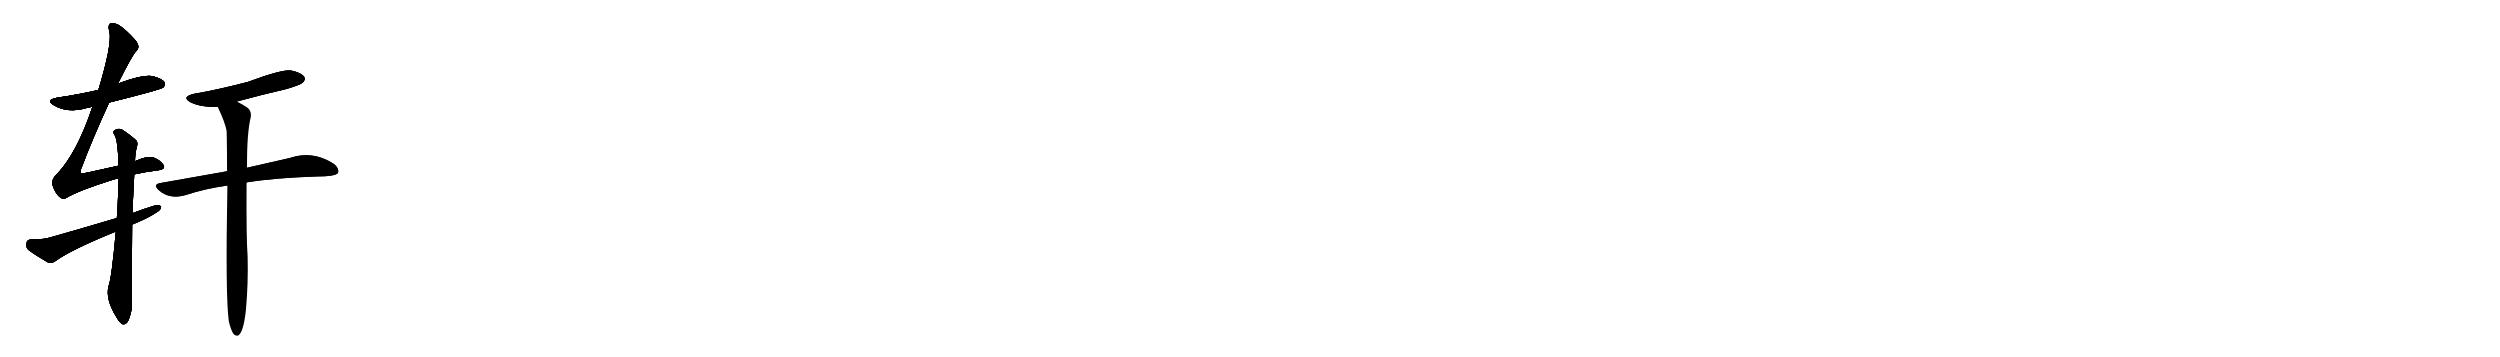 <svg version="1.1" viewBox="0 0 7168 1024" xmlns="http://www.w3.org/2000/svg">
  
  <g transform="scale(1, -1) translate(0, -900)" class="origin">
    <style type="text/css">
        .origin {display:none;}
        .hide {display:none;}
        .stroke {fill: #000000;}
        
.step1 {transform: translateX(1024px);}
.step2 {transform: translateX(2048px);}
.step3 {transform: translateX(3072px);}
.step4 {transform: translateX(4096px);}
.step5 {transform: translateX(5120px);}
.step6 {transform: translateX(6144px);}
.step7 {transform: translateX(7168px);}
.step8 {transform: translateX(8192px);}
.step9 {transform: translateX(9216px);}
.step10 {transform: translateX(10240px);}
.step11 {transform: translateX(11264px);}
.step12 {transform: translateX(12288px);}
.step13 {transform: translateX(13312px);}
.step14 {transform: translateX(14336px);}
.step15 {transform: translateX(15360px);}
.step16 {transform: translateX(16384px);}
.step17 {transform: translateX(17408px);}
.step18 {transform: translateX(18432px);}
.step19 {transform: translateX(19456px);}
.step20 {transform: translateX(20480px);}
.step21 {transform: translateX(21504px);}
.step22 {transform: translateX(22528px);}
.step23 {transform: translateX(23552px);}
.step24 {transform: translateX(24576px);}
.step25 {transform: translateX(25600px);}
.step26 {transform: translateX(26624px);}
.step27 {transform: translateX(27648px);}
.step28 {transform: translateX(28672px);}
.step29 {transform: translateX(29696px);}
    </style>

    <path d="M 313 606 Q 461 643 468 649 Q 475 656 471 665 Q 464 675 436 682 Q 406 686 338 660 L 282 642 Q 225 629 164 620 Q 128 613 155 598 Q 194 574 251 591 Q 257 592 265 594 L 313 606 Z" fill="lightgray"/>
    <path d="M 385 400 Q 416 407 448 411 Q 478 414 468 428 Q 459 441 441 448 Q 423 454 387 438 L 340 425 Q 234 401 232 402 Q 231 403 232 414 Q 265 502 313 606 L 338 660 Q 380 744 391 754 Q 404 766 387 786 Q 362 814 341 828 Q 328 835 317 833 Q 308 829 314 807 Q 321 771 282 642 L 265 594 Q 220 459 162 400 Q 146 384 151 368 Q 158 347 169 337 Q 179 327 189 332 Q 226 354 319 383 Q 329 387 340 388 L 385 400 Z" fill="lightgray"/>
    <path d="M 332 236 Q 320 101 311 79 Q 302 42 333 -8 Q 343 -26 352 -30 Q 362 -31 368 -19 Q 381 12 378 41 Q 378 156 379 256 L 380 289 Q 380 304 385 400 L 387 438 Q 388 465 393 481 Q 396 493 389 499 Q 367 518 349 529 Q 337 533 328 526 Q 322 522 329 512 Q 338 496 340 425 L 340 388 Q 339 342 336 284 Q 335 280 335 275 L 332 236 Z" fill="lightgray"/>
    <path d="M 379 256 Q 388 260 400 265 Q 428 277 449 291 Q 462 298 462 308 Q 456 314 444 311 Q 411 301 380 289 L 335 275 Q 245 248 146 220 Q 125 213 90 214 Q 77 213 76 203 Q 73 190 83 182 Q 105 166 138 147 Q 148 143 160 152 Q 202 183 332 236 L 379 256 Z" fill="lightgray"/>
    <path d="M 679 609 Q 749 628 822 645 Q 862 657 868 663 Q 877 672 872 680 Q 863 692 834 698 Q 807 701 710 665 Q 617 641 556 631 Q 519 622 546 607 Q 576 592 624 594 L 679 609 Z" fill="lightgray"/>
    <path d="M 707 377 Q 786 390 907 394 Q 961 394 969 404 Q 973 417 957 430 Q 897 469 831 447 Q 780 435 708 419 L 651 409 Q 561 393 459 375 Q 438 371 455 355 Q 486 327 533 341 Q 587 359 652 368 L 707 377 Z" fill="lightgray"/>
    <path d="M 656 -21 Q 662 -46 669 -57 Q 675 -64 683 -62 Q 698 -53 705 10 Q 712 88 710 164 Q 706 215 707 377 L 708 419 Q 708 521 719 564 Q 722 583 707 593 Q 691 603 679 609 C 653 624 612 621 624 594 Q 646 548 650 523 Q 649 522 650 519 Q 651 470 651 409 L 652 368 Q 646 52 656 -21 Z" fill="lightgray"/></g>
<g transform="scale(1, -1) translate(0, -900)">
    <style type="text/css">
        .origin {display:none;}
        .hide {display:none;}
        .stroke {fill: #000000;}
        
.step1 {transform: translateX(1024px);}
.step2 {transform: translateX(2048px);}
.step3 {transform: translateX(3072px);}
.step4 {transform: translateX(4096px);}
.step5 {transform: translateX(5120px);}
.step6 {transform: translateX(6144px);}
.step7 {transform: translateX(7168px);}
.step8 {transform: translateX(8192px);}
.step9 {transform: translateX(9216px);}
.step10 {transform: translateX(10240px);}
.step11 {transform: translateX(11264px);}
.step12 {transform: translateX(12288px);}
.step13 {transform: translateX(13312px);}
.step14 {transform: translateX(14336px);}
.step15 {transform: translateX(15360px);}
.step16 {transform: translateX(16384px);}
.step17 {transform: translateX(17408px);}
.step18 {transform: translateX(18432px);}
.step19 {transform: translateX(19456px);}
.step20 {transform: translateX(20480px);}
.step21 {transform: translateX(21504px);}
.step22 {transform: translateX(22528px);}
.step23 {transform: translateX(23552px);}
.step24 {transform: translateX(24576px);}
.step25 {transform: translateX(25600px);}
.step26 {transform: translateX(26624px);}
.step27 {transform: translateX(27648px);}
.step28 {transform: translateX(28672px);}
.step29 {transform: translateX(29696px);}
    </style>

    <path d="M 313 606 Q 461 643 468 649 Q 475 656 471 665 Q 464 675 436 682 Q 406 686 338 660 L 282 642 Q 225 629 164 620 Q 128 613 155 598 Q 194 574 251 591 Q 257 592 265 594 L 313 606 Z" fill="lightgray" class="stroke step0"/>
    <path d="M 385 400 Q 416 407 448 411 Q 478 414 468 428 Q 459 441 441 448 Q 423 454 387 438 L 340 425 Q 234 401 232 402 Q 231 403 232 414 Q 265 502 313 606 L 338 660 Q 380 744 391 754 Q 404 766 387 786 Q 362 814 341 828 Q 328 835 317 833 Q 308 829 314 807 Q 321 771 282 642 L 265 594 Q 220 459 162 400 Q 146 384 151 368 Q 158 347 169 337 Q 179 327 189 332 Q 226 354 319 383 Q 329 387 340 388 L 385 400 Z" fill="lightgray" class="hide"/>
    <path d="M 332 236 Q 320 101 311 79 Q 302 42 333 -8 Q 343 -26 352 -30 Q 362 -31 368 -19 Q 381 12 378 41 Q 378 156 379 256 L 380 289 Q 380 304 385 400 L 387 438 Q 388 465 393 481 Q 396 493 389 499 Q 367 518 349 529 Q 337 533 328 526 Q 322 522 329 512 Q 338 496 340 425 L 340 388 Q 339 342 336 284 Q 335 280 335 275 L 332 236 Z" fill="lightgray" class="hide"/>
    <path d="M 379 256 Q 388 260 400 265 Q 428 277 449 291 Q 462 298 462 308 Q 456 314 444 311 Q 411 301 380 289 L 335 275 Q 245 248 146 220 Q 125 213 90 214 Q 77 213 76 203 Q 73 190 83 182 Q 105 166 138 147 Q 148 143 160 152 Q 202 183 332 236 L 379 256 Z" fill="lightgray" class="hide"/>
    <path d="M 679 609 Q 749 628 822 645 Q 862 657 868 663 Q 877 672 872 680 Q 863 692 834 698 Q 807 701 710 665 Q 617 641 556 631 Q 519 622 546 607 Q 576 592 624 594 L 679 609 Z" fill="lightgray" class="hide"/>
    <path d="M 707 377 Q 786 390 907 394 Q 961 394 969 404 Q 973 417 957 430 Q 897 469 831 447 Q 780 435 708 419 L 651 409 Q 561 393 459 375 Q 438 371 455 355 Q 486 327 533 341 Q 587 359 652 368 L 707 377 Z" fill="lightgray" class="hide"/>
    <path d="M 656 -21 Q 662 -46 669 -57 Q 675 -64 683 -62 Q 698 -53 705 10 Q 712 88 710 164 Q 706 215 707 377 L 708 419 Q 708 521 719 564 Q 722 583 707 593 Q 691 603 679 609 C 653 624 612 621 624 594 Q 646 548 650 523 Q 649 522 650 519 Q 651 470 651 409 L 652 368 Q 646 52 656 -21 Z" fill="lightgray" class="hide"/></g><g transform="scale(1, -1) translate(0, -900)">
    <style type="text/css">
        .origin {display:none;}
        .hide {display:none;}
        .stroke {fill: #000000;}
        
.step1 {transform: translateX(1024px);}
.step2 {transform: translateX(2048px);}
.step3 {transform: translateX(3072px);}
.step4 {transform: translateX(4096px);}
.step5 {transform: translateX(5120px);}
.step6 {transform: translateX(6144px);}
.step7 {transform: translateX(7168px);}
.step8 {transform: translateX(8192px);}
.step9 {transform: translateX(9216px);}
.step10 {transform: translateX(10240px);}
.step11 {transform: translateX(11264px);}
.step12 {transform: translateX(12288px);}
.step13 {transform: translateX(13312px);}
.step14 {transform: translateX(14336px);}
.step15 {transform: translateX(15360px);}
.step16 {transform: translateX(16384px);}
.step17 {transform: translateX(17408px);}
.step18 {transform: translateX(18432px);}
.step19 {transform: translateX(19456px);}
.step20 {transform: translateX(20480px);}
.step21 {transform: translateX(21504px);}
.step22 {transform: translateX(22528px);}
.step23 {transform: translateX(23552px);}
.step24 {transform: translateX(24576px);}
.step25 {transform: translateX(25600px);}
.step26 {transform: translateX(26624px);}
.step27 {transform: translateX(27648px);}
.step28 {transform: translateX(28672px);}
.step29 {transform: translateX(29696px);}
    </style>

    <path d="M 313 606 Q 461 643 468 649 Q 475 656 471 665 Q 464 675 436 682 Q 406 686 338 660 L 282 642 Q 225 629 164 620 Q 128 613 155 598 Q 194 574 251 591 Q 257 592 265 594 L 313 606 Z" fill="lightgray" class="stroke step1"/>
    <path d="M 385 400 Q 416 407 448 411 Q 478 414 468 428 Q 459 441 441 448 Q 423 454 387 438 L 340 425 Q 234 401 232 402 Q 231 403 232 414 Q 265 502 313 606 L 338 660 Q 380 744 391 754 Q 404 766 387 786 Q 362 814 341 828 Q 328 835 317 833 Q 308 829 314 807 Q 321 771 282 642 L 265 594 Q 220 459 162 400 Q 146 384 151 368 Q 158 347 169 337 Q 179 327 189 332 Q 226 354 319 383 Q 329 387 340 388 L 385 400 Z" fill="lightgray" class="stroke step1"/>
    <path d="M 332 236 Q 320 101 311 79 Q 302 42 333 -8 Q 343 -26 352 -30 Q 362 -31 368 -19 Q 381 12 378 41 Q 378 156 379 256 L 380 289 Q 380 304 385 400 L 387 438 Q 388 465 393 481 Q 396 493 389 499 Q 367 518 349 529 Q 337 533 328 526 Q 322 522 329 512 Q 338 496 340 425 L 340 388 Q 339 342 336 284 Q 335 280 335 275 L 332 236 Z" fill="lightgray" class="hide"/>
    <path d="M 379 256 Q 388 260 400 265 Q 428 277 449 291 Q 462 298 462 308 Q 456 314 444 311 Q 411 301 380 289 L 335 275 Q 245 248 146 220 Q 125 213 90 214 Q 77 213 76 203 Q 73 190 83 182 Q 105 166 138 147 Q 148 143 160 152 Q 202 183 332 236 L 379 256 Z" fill="lightgray" class="hide"/>
    <path d="M 679 609 Q 749 628 822 645 Q 862 657 868 663 Q 877 672 872 680 Q 863 692 834 698 Q 807 701 710 665 Q 617 641 556 631 Q 519 622 546 607 Q 576 592 624 594 L 679 609 Z" fill="lightgray" class="hide"/>
    <path d="M 707 377 Q 786 390 907 394 Q 961 394 969 404 Q 973 417 957 430 Q 897 469 831 447 Q 780 435 708 419 L 651 409 Q 561 393 459 375 Q 438 371 455 355 Q 486 327 533 341 Q 587 359 652 368 L 707 377 Z" fill="lightgray" class="hide"/>
    <path d="M 656 -21 Q 662 -46 669 -57 Q 675 -64 683 -62 Q 698 -53 705 10 Q 712 88 710 164 Q 706 215 707 377 L 708 419 Q 708 521 719 564 Q 722 583 707 593 Q 691 603 679 609 C 653 624 612 621 624 594 Q 646 548 650 523 Q 649 522 650 519 Q 651 470 651 409 L 652 368 Q 646 52 656 -21 Z" fill="lightgray" class="hide"/></g><g transform="scale(1, -1) translate(0, -900)">
    <style type="text/css">
        .origin {display:none;}
        .hide {display:none;}
        .stroke {fill: #000000;}
        
.step1 {transform: translateX(1024px);}
.step2 {transform: translateX(2048px);}
.step3 {transform: translateX(3072px);}
.step4 {transform: translateX(4096px);}
.step5 {transform: translateX(5120px);}
.step6 {transform: translateX(6144px);}
.step7 {transform: translateX(7168px);}
.step8 {transform: translateX(8192px);}
.step9 {transform: translateX(9216px);}
.step10 {transform: translateX(10240px);}
.step11 {transform: translateX(11264px);}
.step12 {transform: translateX(12288px);}
.step13 {transform: translateX(13312px);}
.step14 {transform: translateX(14336px);}
.step15 {transform: translateX(15360px);}
.step16 {transform: translateX(16384px);}
.step17 {transform: translateX(17408px);}
.step18 {transform: translateX(18432px);}
.step19 {transform: translateX(19456px);}
.step20 {transform: translateX(20480px);}
.step21 {transform: translateX(21504px);}
.step22 {transform: translateX(22528px);}
.step23 {transform: translateX(23552px);}
.step24 {transform: translateX(24576px);}
.step25 {transform: translateX(25600px);}
.step26 {transform: translateX(26624px);}
.step27 {transform: translateX(27648px);}
.step28 {transform: translateX(28672px);}
.step29 {transform: translateX(29696px);}
    </style>

    <path d="M 313 606 Q 461 643 468 649 Q 475 656 471 665 Q 464 675 436 682 Q 406 686 338 660 L 282 642 Q 225 629 164 620 Q 128 613 155 598 Q 194 574 251 591 Q 257 592 265 594 L 313 606 Z" fill="lightgray" class="stroke step2"/>
    <path d="M 385 400 Q 416 407 448 411 Q 478 414 468 428 Q 459 441 441 448 Q 423 454 387 438 L 340 425 Q 234 401 232 402 Q 231 403 232 414 Q 265 502 313 606 L 338 660 Q 380 744 391 754 Q 404 766 387 786 Q 362 814 341 828 Q 328 835 317 833 Q 308 829 314 807 Q 321 771 282 642 L 265 594 Q 220 459 162 400 Q 146 384 151 368 Q 158 347 169 337 Q 179 327 189 332 Q 226 354 319 383 Q 329 387 340 388 L 385 400 Z" fill="lightgray" class="stroke step2"/>
    <path d="M 332 236 Q 320 101 311 79 Q 302 42 333 -8 Q 343 -26 352 -30 Q 362 -31 368 -19 Q 381 12 378 41 Q 378 156 379 256 L 380 289 Q 380 304 385 400 L 387 438 Q 388 465 393 481 Q 396 493 389 499 Q 367 518 349 529 Q 337 533 328 526 Q 322 522 329 512 Q 338 496 340 425 L 340 388 Q 339 342 336 284 Q 335 280 335 275 L 332 236 Z" fill="lightgray" class="stroke step2"/>
    <path d="M 379 256 Q 388 260 400 265 Q 428 277 449 291 Q 462 298 462 308 Q 456 314 444 311 Q 411 301 380 289 L 335 275 Q 245 248 146 220 Q 125 213 90 214 Q 77 213 76 203 Q 73 190 83 182 Q 105 166 138 147 Q 148 143 160 152 Q 202 183 332 236 L 379 256 Z" fill="lightgray" class="hide"/>
    <path d="M 679 609 Q 749 628 822 645 Q 862 657 868 663 Q 877 672 872 680 Q 863 692 834 698 Q 807 701 710 665 Q 617 641 556 631 Q 519 622 546 607 Q 576 592 624 594 L 679 609 Z" fill="lightgray" class="hide"/>
    <path d="M 707 377 Q 786 390 907 394 Q 961 394 969 404 Q 973 417 957 430 Q 897 469 831 447 Q 780 435 708 419 L 651 409 Q 561 393 459 375 Q 438 371 455 355 Q 486 327 533 341 Q 587 359 652 368 L 707 377 Z" fill="lightgray" class="hide"/>
    <path d="M 656 -21 Q 662 -46 669 -57 Q 675 -64 683 -62 Q 698 -53 705 10 Q 712 88 710 164 Q 706 215 707 377 L 708 419 Q 708 521 719 564 Q 722 583 707 593 Q 691 603 679 609 C 653 624 612 621 624 594 Q 646 548 650 523 Q 649 522 650 519 Q 651 470 651 409 L 652 368 Q 646 52 656 -21 Z" fill="lightgray" class="hide"/></g><g transform="scale(1, -1) translate(0, -900)">
    <style type="text/css">
        .origin {display:none;}
        .hide {display:none;}
        .stroke {fill: #000000;}
        
.step1 {transform: translateX(1024px);}
.step2 {transform: translateX(2048px);}
.step3 {transform: translateX(3072px);}
.step4 {transform: translateX(4096px);}
.step5 {transform: translateX(5120px);}
.step6 {transform: translateX(6144px);}
.step7 {transform: translateX(7168px);}
.step8 {transform: translateX(8192px);}
.step9 {transform: translateX(9216px);}
.step10 {transform: translateX(10240px);}
.step11 {transform: translateX(11264px);}
.step12 {transform: translateX(12288px);}
.step13 {transform: translateX(13312px);}
.step14 {transform: translateX(14336px);}
.step15 {transform: translateX(15360px);}
.step16 {transform: translateX(16384px);}
.step17 {transform: translateX(17408px);}
.step18 {transform: translateX(18432px);}
.step19 {transform: translateX(19456px);}
.step20 {transform: translateX(20480px);}
.step21 {transform: translateX(21504px);}
.step22 {transform: translateX(22528px);}
.step23 {transform: translateX(23552px);}
.step24 {transform: translateX(24576px);}
.step25 {transform: translateX(25600px);}
.step26 {transform: translateX(26624px);}
.step27 {transform: translateX(27648px);}
.step28 {transform: translateX(28672px);}
.step29 {transform: translateX(29696px);}
    </style>

    <path d="M 313 606 Q 461 643 468 649 Q 475 656 471 665 Q 464 675 436 682 Q 406 686 338 660 L 282 642 Q 225 629 164 620 Q 128 613 155 598 Q 194 574 251 591 Q 257 592 265 594 L 313 606 Z" fill="lightgray" class="stroke step3"/>
    <path d="M 385 400 Q 416 407 448 411 Q 478 414 468 428 Q 459 441 441 448 Q 423 454 387 438 L 340 425 Q 234 401 232 402 Q 231 403 232 414 Q 265 502 313 606 L 338 660 Q 380 744 391 754 Q 404 766 387 786 Q 362 814 341 828 Q 328 835 317 833 Q 308 829 314 807 Q 321 771 282 642 L 265 594 Q 220 459 162 400 Q 146 384 151 368 Q 158 347 169 337 Q 179 327 189 332 Q 226 354 319 383 Q 329 387 340 388 L 385 400 Z" fill="lightgray" class="stroke step3"/>
    <path d="M 332 236 Q 320 101 311 79 Q 302 42 333 -8 Q 343 -26 352 -30 Q 362 -31 368 -19 Q 381 12 378 41 Q 378 156 379 256 L 380 289 Q 380 304 385 400 L 387 438 Q 388 465 393 481 Q 396 493 389 499 Q 367 518 349 529 Q 337 533 328 526 Q 322 522 329 512 Q 338 496 340 425 L 340 388 Q 339 342 336 284 Q 335 280 335 275 L 332 236 Z" fill="lightgray" class="stroke step3"/>
    <path d="M 379 256 Q 388 260 400 265 Q 428 277 449 291 Q 462 298 462 308 Q 456 314 444 311 Q 411 301 380 289 L 335 275 Q 245 248 146 220 Q 125 213 90 214 Q 77 213 76 203 Q 73 190 83 182 Q 105 166 138 147 Q 148 143 160 152 Q 202 183 332 236 L 379 256 Z" fill="lightgray" class="stroke step3"/>
    <path d="M 679 609 Q 749 628 822 645 Q 862 657 868 663 Q 877 672 872 680 Q 863 692 834 698 Q 807 701 710 665 Q 617 641 556 631 Q 519 622 546 607 Q 576 592 624 594 L 679 609 Z" fill="lightgray" class="hide"/>
    <path d="M 707 377 Q 786 390 907 394 Q 961 394 969 404 Q 973 417 957 430 Q 897 469 831 447 Q 780 435 708 419 L 651 409 Q 561 393 459 375 Q 438 371 455 355 Q 486 327 533 341 Q 587 359 652 368 L 707 377 Z" fill="lightgray" class="hide"/>
    <path d="M 656 -21 Q 662 -46 669 -57 Q 675 -64 683 -62 Q 698 -53 705 10 Q 712 88 710 164 Q 706 215 707 377 L 708 419 Q 708 521 719 564 Q 722 583 707 593 Q 691 603 679 609 C 653 624 612 621 624 594 Q 646 548 650 523 Q 649 522 650 519 Q 651 470 651 409 L 652 368 Q 646 52 656 -21 Z" fill="lightgray" class="hide"/></g><g transform="scale(1, -1) translate(0, -900)">
    <style type="text/css">
        .origin {display:none;}
        .hide {display:none;}
        .stroke {fill: #000000;}
        
.step1 {transform: translateX(1024px);}
.step2 {transform: translateX(2048px);}
.step3 {transform: translateX(3072px);}
.step4 {transform: translateX(4096px);}
.step5 {transform: translateX(5120px);}
.step6 {transform: translateX(6144px);}
.step7 {transform: translateX(7168px);}
.step8 {transform: translateX(8192px);}
.step9 {transform: translateX(9216px);}
.step10 {transform: translateX(10240px);}
.step11 {transform: translateX(11264px);}
.step12 {transform: translateX(12288px);}
.step13 {transform: translateX(13312px);}
.step14 {transform: translateX(14336px);}
.step15 {transform: translateX(15360px);}
.step16 {transform: translateX(16384px);}
.step17 {transform: translateX(17408px);}
.step18 {transform: translateX(18432px);}
.step19 {transform: translateX(19456px);}
.step20 {transform: translateX(20480px);}
.step21 {transform: translateX(21504px);}
.step22 {transform: translateX(22528px);}
.step23 {transform: translateX(23552px);}
.step24 {transform: translateX(24576px);}
.step25 {transform: translateX(25600px);}
.step26 {transform: translateX(26624px);}
.step27 {transform: translateX(27648px);}
.step28 {transform: translateX(28672px);}
.step29 {transform: translateX(29696px);}
    </style>

    <path d="M 313 606 Q 461 643 468 649 Q 475 656 471 665 Q 464 675 436 682 Q 406 686 338 660 L 282 642 Q 225 629 164 620 Q 128 613 155 598 Q 194 574 251 591 Q 257 592 265 594 L 313 606 Z" fill="lightgray" class="stroke step4"/>
    <path d="M 385 400 Q 416 407 448 411 Q 478 414 468 428 Q 459 441 441 448 Q 423 454 387 438 L 340 425 Q 234 401 232 402 Q 231 403 232 414 Q 265 502 313 606 L 338 660 Q 380 744 391 754 Q 404 766 387 786 Q 362 814 341 828 Q 328 835 317 833 Q 308 829 314 807 Q 321 771 282 642 L 265 594 Q 220 459 162 400 Q 146 384 151 368 Q 158 347 169 337 Q 179 327 189 332 Q 226 354 319 383 Q 329 387 340 388 L 385 400 Z" fill="lightgray" class="stroke step4"/>
    <path d="M 332 236 Q 320 101 311 79 Q 302 42 333 -8 Q 343 -26 352 -30 Q 362 -31 368 -19 Q 381 12 378 41 Q 378 156 379 256 L 380 289 Q 380 304 385 400 L 387 438 Q 388 465 393 481 Q 396 493 389 499 Q 367 518 349 529 Q 337 533 328 526 Q 322 522 329 512 Q 338 496 340 425 L 340 388 Q 339 342 336 284 Q 335 280 335 275 L 332 236 Z" fill="lightgray" class="stroke step4"/>
    <path d="M 379 256 Q 388 260 400 265 Q 428 277 449 291 Q 462 298 462 308 Q 456 314 444 311 Q 411 301 380 289 L 335 275 Q 245 248 146 220 Q 125 213 90 214 Q 77 213 76 203 Q 73 190 83 182 Q 105 166 138 147 Q 148 143 160 152 Q 202 183 332 236 L 379 256 Z" fill="lightgray" class="stroke step4"/>
    <path d="M 679 609 Q 749 628 822 645 Q 862 657 868 663 Q 877 672 872 680 Q 863 692 834 698 Q 807 701 710 665 Q 617 641 556 631 Q 519 622 546 607 Q 576 592 624 594 L 679 609 Z" fill="lightgray" class="stroke step4"/>
    <path d="M 707 377 Q 786 390 907 394 Q 961 394 969 404 Q 973 417 957 430 Q 897 469 831 447 Q 780 435 708 419 L 651 409 Q 561 393 459 375 Q 438 371 455 355 Q 486 327 533 341 Q 587 359 652 368 L 707 377 Z" fill="lightgray" class="hide"/>
    <path d="M 656 -21 Q 662 -46 669 -57 Q 675 -64 683 -62 Q 698 -53 705 10 Q 712 88 710 164 Q 706 215 707 377 L 708 419 Q 708 521 719 564 Q 722 583 707 593 Q 691 603 679 609 C 653 624 612 621 624 594 Q 646 548 650 523 Q 649 522 650 519 Q 651 470 651 409 L 652 368 Q 646 52 656 -21 Z" fill="lightgray" class="hide"/></g><g transform="scale(1, -1) translate(0, -900)">
    <style type="text/css">
        .origin {display:none;}
        .hide {display:none;}
        .stroke {fill: #000000;}
        
.step1 {transform: translateX(1024px);}
.step2 {transform: translateX(2048px);}
.step3 {transform: translateX(3072px);}
.step4 {transform: translateX(4096px);}
.step5 {transform: translateX(5120px);}
.step6 {transform: translateX(6144px);}
.step7 {transform: translateX(7168px);}
.step8 {transform: translateX(8192px);}
.step9 {transform: translateX(9216px);}
.step10 {transform: translateX(10240px);}
.step11 {transform: translateX(11264px);}
.step12 {transform: translateX(12288px);}
.step13 {transform: translateX(13312px);}
.step14 {transform: translateX(14336px);}
.step15 {transform: translateX(15360px);}
.step16 {transform: translateX(16384px);}
.step17 {transform: translateX(17408px);}
.step18 {transform: translateX(18432px);}
.step19 {transform: translateX(19456px);}
.step20 {transform: translateX(20480px);}
.step21 {transform: translateX(21504px);}
.step22 {transform: translateX(22528px);}
.step23 {transform: translateX(23552px);}
.step24 {transform: translateX(24576px);}
.step25 {transform: translateX(25600px);}
.step26 {transform: translateX(26624px);}
.step27 {transform: translateX(27648px);}
.step28 {transform: translateX(28672px);}
.step29 {transform: translateX(29696px);}
    </style>

    <path d="M 313 606 Q 461 643 468 649 Q 475 656 471 665 Q 464 675 436 682 Q 406 686 338 660 L 282 642 Q 225 629 164 620 Q 128 613 155 598 Q 194 574 251 591 Q 257 592 265 594 L 313 606 Z" fill="lightgray" class="stroke step5"/>
    <path d="M 385 400 Q 416 407 448 411 Q 478 414 468 428 Q 459 441 441 448 Q 423 454 387 438 L 340 425 Q 234 401 232 402 Q 231 403 232 414 Q 265 502 313 606 L 338 660 Q 380 744 391 754 Q 404 766 387 786 Q 362 814 341 828 Q 328 835 317 833 Q 308 829 314 807 Q 321 771 282 642 L 265 594 Q 220 459 162 400 Q 146 384 151 368 Q 158 347 169 337 Q 179 327 189 332 Q 226 354 319 383 Q 329 387 340 388 L 385 400 Z" fill="lightgray" class="stroke step5"/>
    <path d="M 332 236 Q 320 101 311 79 Q 302 42 333 -8 Q 343 -26 352 -30 Q 362 -31 368 -19 Q 381 12 378 41 Q 378 156 379 256 L 380 289 Q 380 304 385 400 L 387 438 Q 388 465 393 481 Q 396 493 389 499 Q 367 518 349 529 Q 337 533 328 526 Q 322 522 329 512 Q 338 496 340 425 L 340 388 Q 339 342 336 284 Q 335 280 335 275 L 332 236 Z" fill="lightgray" class="stroke step5"/>
    <path d="M 379 256 Q 388 260 400 265 Q 428 277 449 291 Q 462 298 462 308 Q 456 314 444 311 Q 411 301 380 289 L 335 275 Q 245 248 146 220 Q 125 213 90 214 Q 77 213 76 203 Q 73 190 83 182 Q 105 166 138 147 Q 148 143 160 152 Q 202 183 332 236 L 379 256 Z" fill="lightgray" class="stroke step5"/>
    <path d="M 679 609 Q 749 628 822 645 Q 862 657 868 663 Q 877 672 872 680 Q 863 692 834 698 Q 807 701 710 665 Q 617 641 556 631 Q 519 622 546 607 Q 576 592 624 594 L 679 609 Z" fill="lightgray" class="stroke step5"/>
    <path d="M 707 377 Q 786 390 907 394 Q 961 394 969 404 Q 973 417 957 430 Q 897 469 831 447 Q 780 435 708 419 L 651 409 Q 561 393 459 375 Q 438 371 455 355 Q 486 327 533 341 Q 587 359 652 368 L 707 377 Z" fill="lightgray" class="stroke step5"/>
    <path d="M 656 -21 Q 662 -46 669 -57 Q 675 -64 683 -62 Q 698 -53 705 10 Q 712 88 710 164 Q 706 215 707 377 L 708 419 Q 708 521 719 564 Q 722 583 707 593 Q 691 603 679 609 C 653 624 612 621 624 594 Q 646 548 650 523 Q 649 522 650 519 Q 651 470 651 409 L 652 368 Q 646 52 656 -21 Z" fill="lightgray" class="hide"/></g><g transform="scale(1, -1) translate(0, -900)">
    <style type="text/css">
        .origin {display:none;}
        .hide {display:none;}
        .stroke {fill: #000000;}
        
.step1 {transform: translateX(1024px);}
.step2 {transform: translateX(2048px);}
.step3 {transform: translateX(3072px);}
.step4 {transform: translateX(4096px);}
.step5 {transform: translateX(5120px);}
.step6 {transform: translateX(6144px);}
.step7 {transform: translateX(7168px);}
.step8 {transform: translateX(8192px);}
.step9 {transform: translateX(9216px);}
.step10 {transform: translateX(10240px);}
.step11 {transform: translateX(11264px);}
.step12 {transform: translateX(12288px);}
.step13 {transform: translateX(13312px);}
.step14 {transform: translateX(14336px);}
.step15 {transform: translateX(15360px);}
.step16 {transform: translateX(16384px);}
.step17 {transform: translateX(17408px);}
.step18 {transform: translateX(18432px);}
.step19 {transform: translateX(19456px);}
.step20 {transform: translateX(20480px);}
.step21 {transform: translateX(21504px);}
.step22 {transform: translateX(22528px);}
.step23 {transform: translateX(23552px);}
.step24 {transform: translateX(24576px);}
.step25 {transform: translateX(25600px);}
.step26 {transform: translateX(26624px);}
.step27 {transform: translateX(27648px);}
.step28 {transform: translateX(28672px);}
.step29 {transform: translateX(29696px);}
    </style>

    <path d="M 313 606 Q 461 643 468 649 Q 475 656 471 665 Q 464 675 436 682 Q 406 686 338 660 L 282 642 Q 225 629 164 620 Q 128 613 155 598 Q 194 574 251 591 Q 257 592 265 594 L 313 606 Z" fill="lightgray" class="stroke step6"/>
    <path d="M 385 400 Q 416 407 448 411 Q 478 414 468 428 Q 459 441 441 448 Q 423 454 387 438 L 340 425 Q 234 401 232 402 Q 231 403 232 414 Q 265 502 313 606 L 338 660 Q 380 744 391 754 Q 404 766 387 786 Q 362 814 341 828 Q 328 835 317 833 Q 308 829 314 807 Q 321 771 282 642 L 265 594 Q 220 459 162 400 Q 146 384 151 368 Q 158 347 169 337 Q 179 327 189 332 Q 226 354 319 383 Q 329 387 340 388 L 385 400 Z" fill="lightgray" class="stroke step6"/>
    <path d="M 332 236 Q 320 101 311 79 Q 302 42 333 -8 Q 343 -26 352 -30 Q 362 -31 368 -19 Q 381 12 378 41 Q 378 156 379 256 L 380 289 Q 380 304 385 400 L 387 438 Q 388 465 393 481 Q 396 493 389 499 Q 367 518 349 529 Q 337 533 328 526 Q 322 522 329 512 Q 338 496 340 425 L 340 388 Q 339 342 336 284 Q 335 280 335 275 L 332 236 Z" fill="lightgray" class="stroke step6"/>
    <path d="M 379 256 Q 388 260 400 265 Q 428 277 449 291 Q 462 298 462 308 Q 456 314 444 311 Q 411 301 380 289 L 335 275 Q 245 248 146 220 Q 125 213 90 214 Q 77 213 76 203 Q 73 190 83 182 Q 105 166 138 147 Q 148 143 160 152 Q 202 183 332 236 L 379 256 Z" fill="lightgray" class="stroke step6"/>
    <path d="M 679 609 Q 749 628 822 645 Q 862 657 868 663 Q 877 672 872 680 Q 863 692 834 698 Q 807 701 710 665 Q 617 641 556 631 Q 519 622 546 607 Q 576 592 624 594 L 679 609 Z" fill="lightgray" class="stroke step6"/>
    <path d="M 707 377 Q 786 390 907 394 Q 961 394 969 404 Q 973 417 957 430 Q 897 469 831 447 Q 780 435 708 419 L 651 409 Q 561 393 459 375 Q 438 371 455 355 Q 486 327 533 341 Q 587 359 652 368 L 707 377 Z" fill="lightgray" class="stroke step6"/>
    <path d="M 656 -21 Q 662 -46 669 -57 Q 675 -64 683 -62 Q 698 -53 705 10 Q 712 88 710 164 Q 706 215 707 377 L 708 419 Q 708 521 719 564 Q 722 583 707 593 Q 691 603 679 609 C 653 624 612 621 624 594 Q 646 548 650 523 Q 649 522 650 519 Q 651 470 651 409 L 652 368 Q 646 52 656 -21 Z" fill="lightgray" class="stroke step6"/></g></svg>